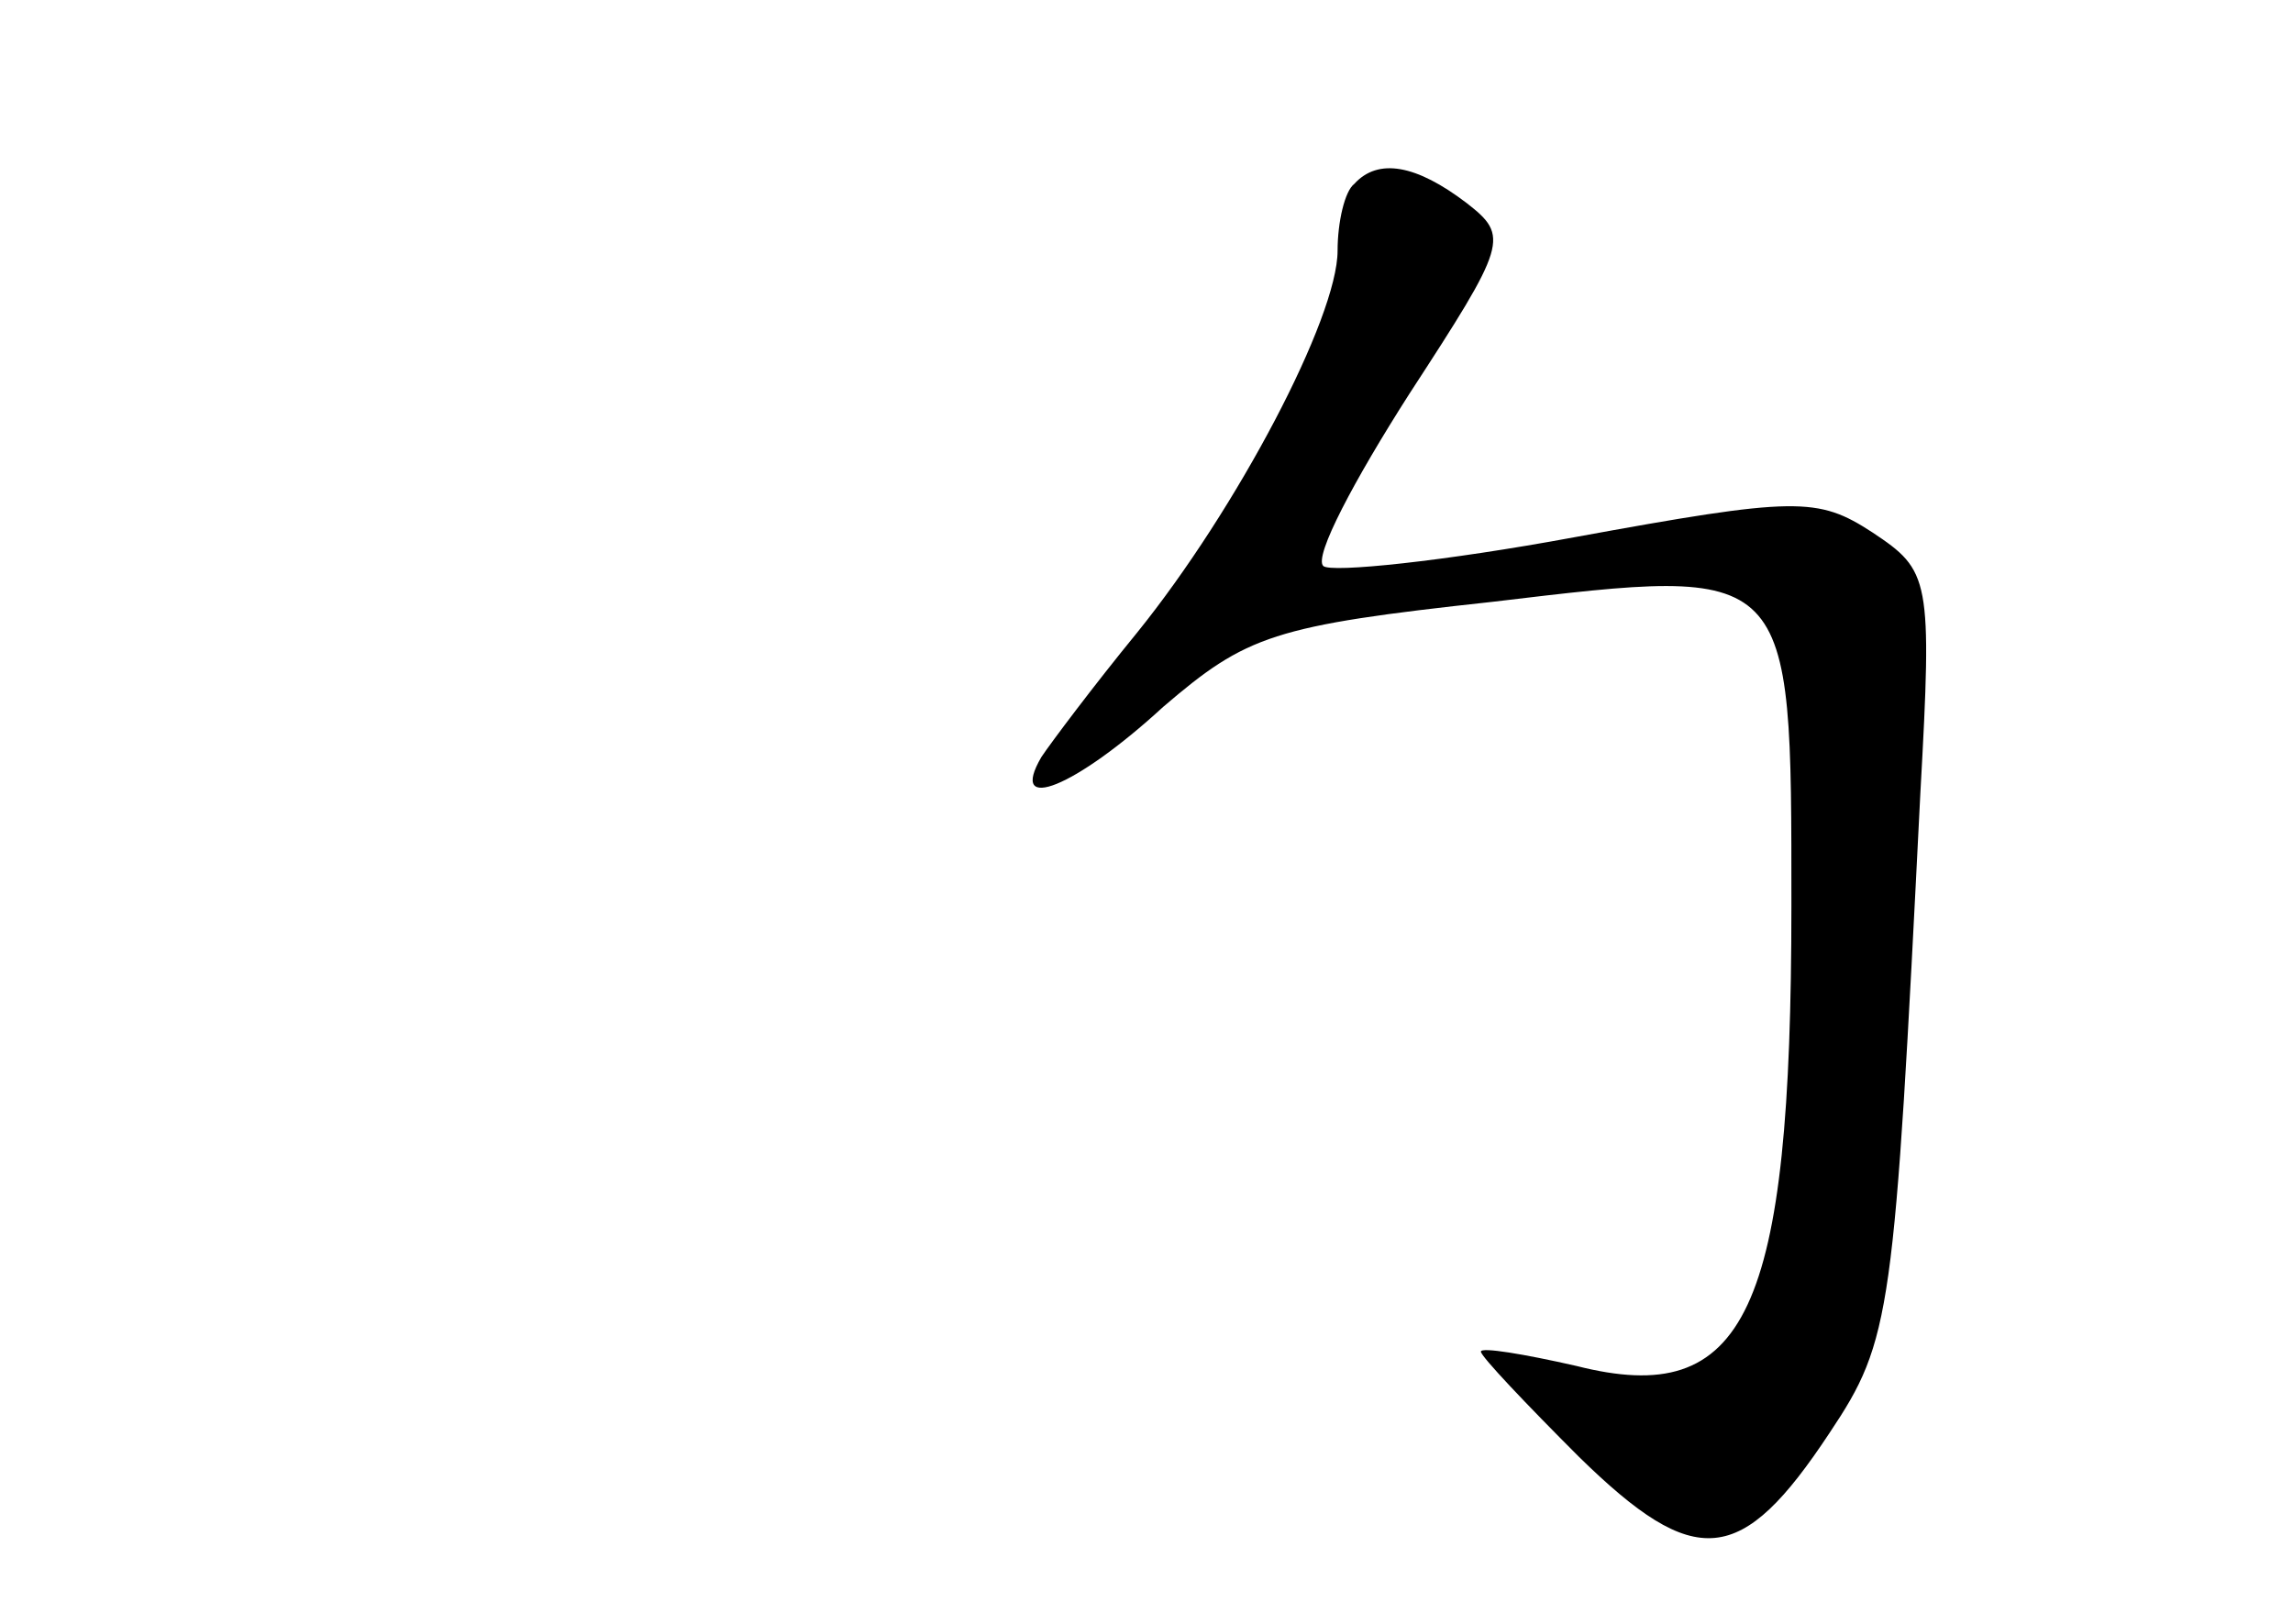 <?xml version="1.0" standalone="no"?>
<!DOCTYPE svg PUBLIC "-//W3C//DTD SVG 20010904//EN"
 "http://www.w3.org/TR/2001/REC-SVG-20010904/DTD/svg10.dtd">
<svg version="1.0" xmlns="http://www.w3.org/2000/svg"
 width="96pt" height="68pt" viewBox="0 0 96 68"
 preserveAspectRatio="xMidYMid meet">
<g transform="translate(0,68) scale(0.1,-0.1)"
fill="#000000" stroke="none">
<path d="M567 603 c-4 -3 -7 -16 -7 -28 0 -28 -42 -108 -84 -160 -18 -22 -36
-46 -40 -52 -14 -24 14 -13 51 21 35 30 46 34 138 44 126 15 125 16 125 -127
0 -171 -19 -211 -90 -193 -22 5 -40 8 -40 6 0 -2 19 -22 41 -44 49 -48 68 -46
105 10 26 39 27 49 38 268 5 90 4 93 -20 109 -23 15 -32 15 -125 -2 -54 -10
-102 -15 -105 -12 -4 4 13 36 36 72 41 63 42 66 24 80 -21 16 -37 19 -47 8z"/>
</g>
</svg>

